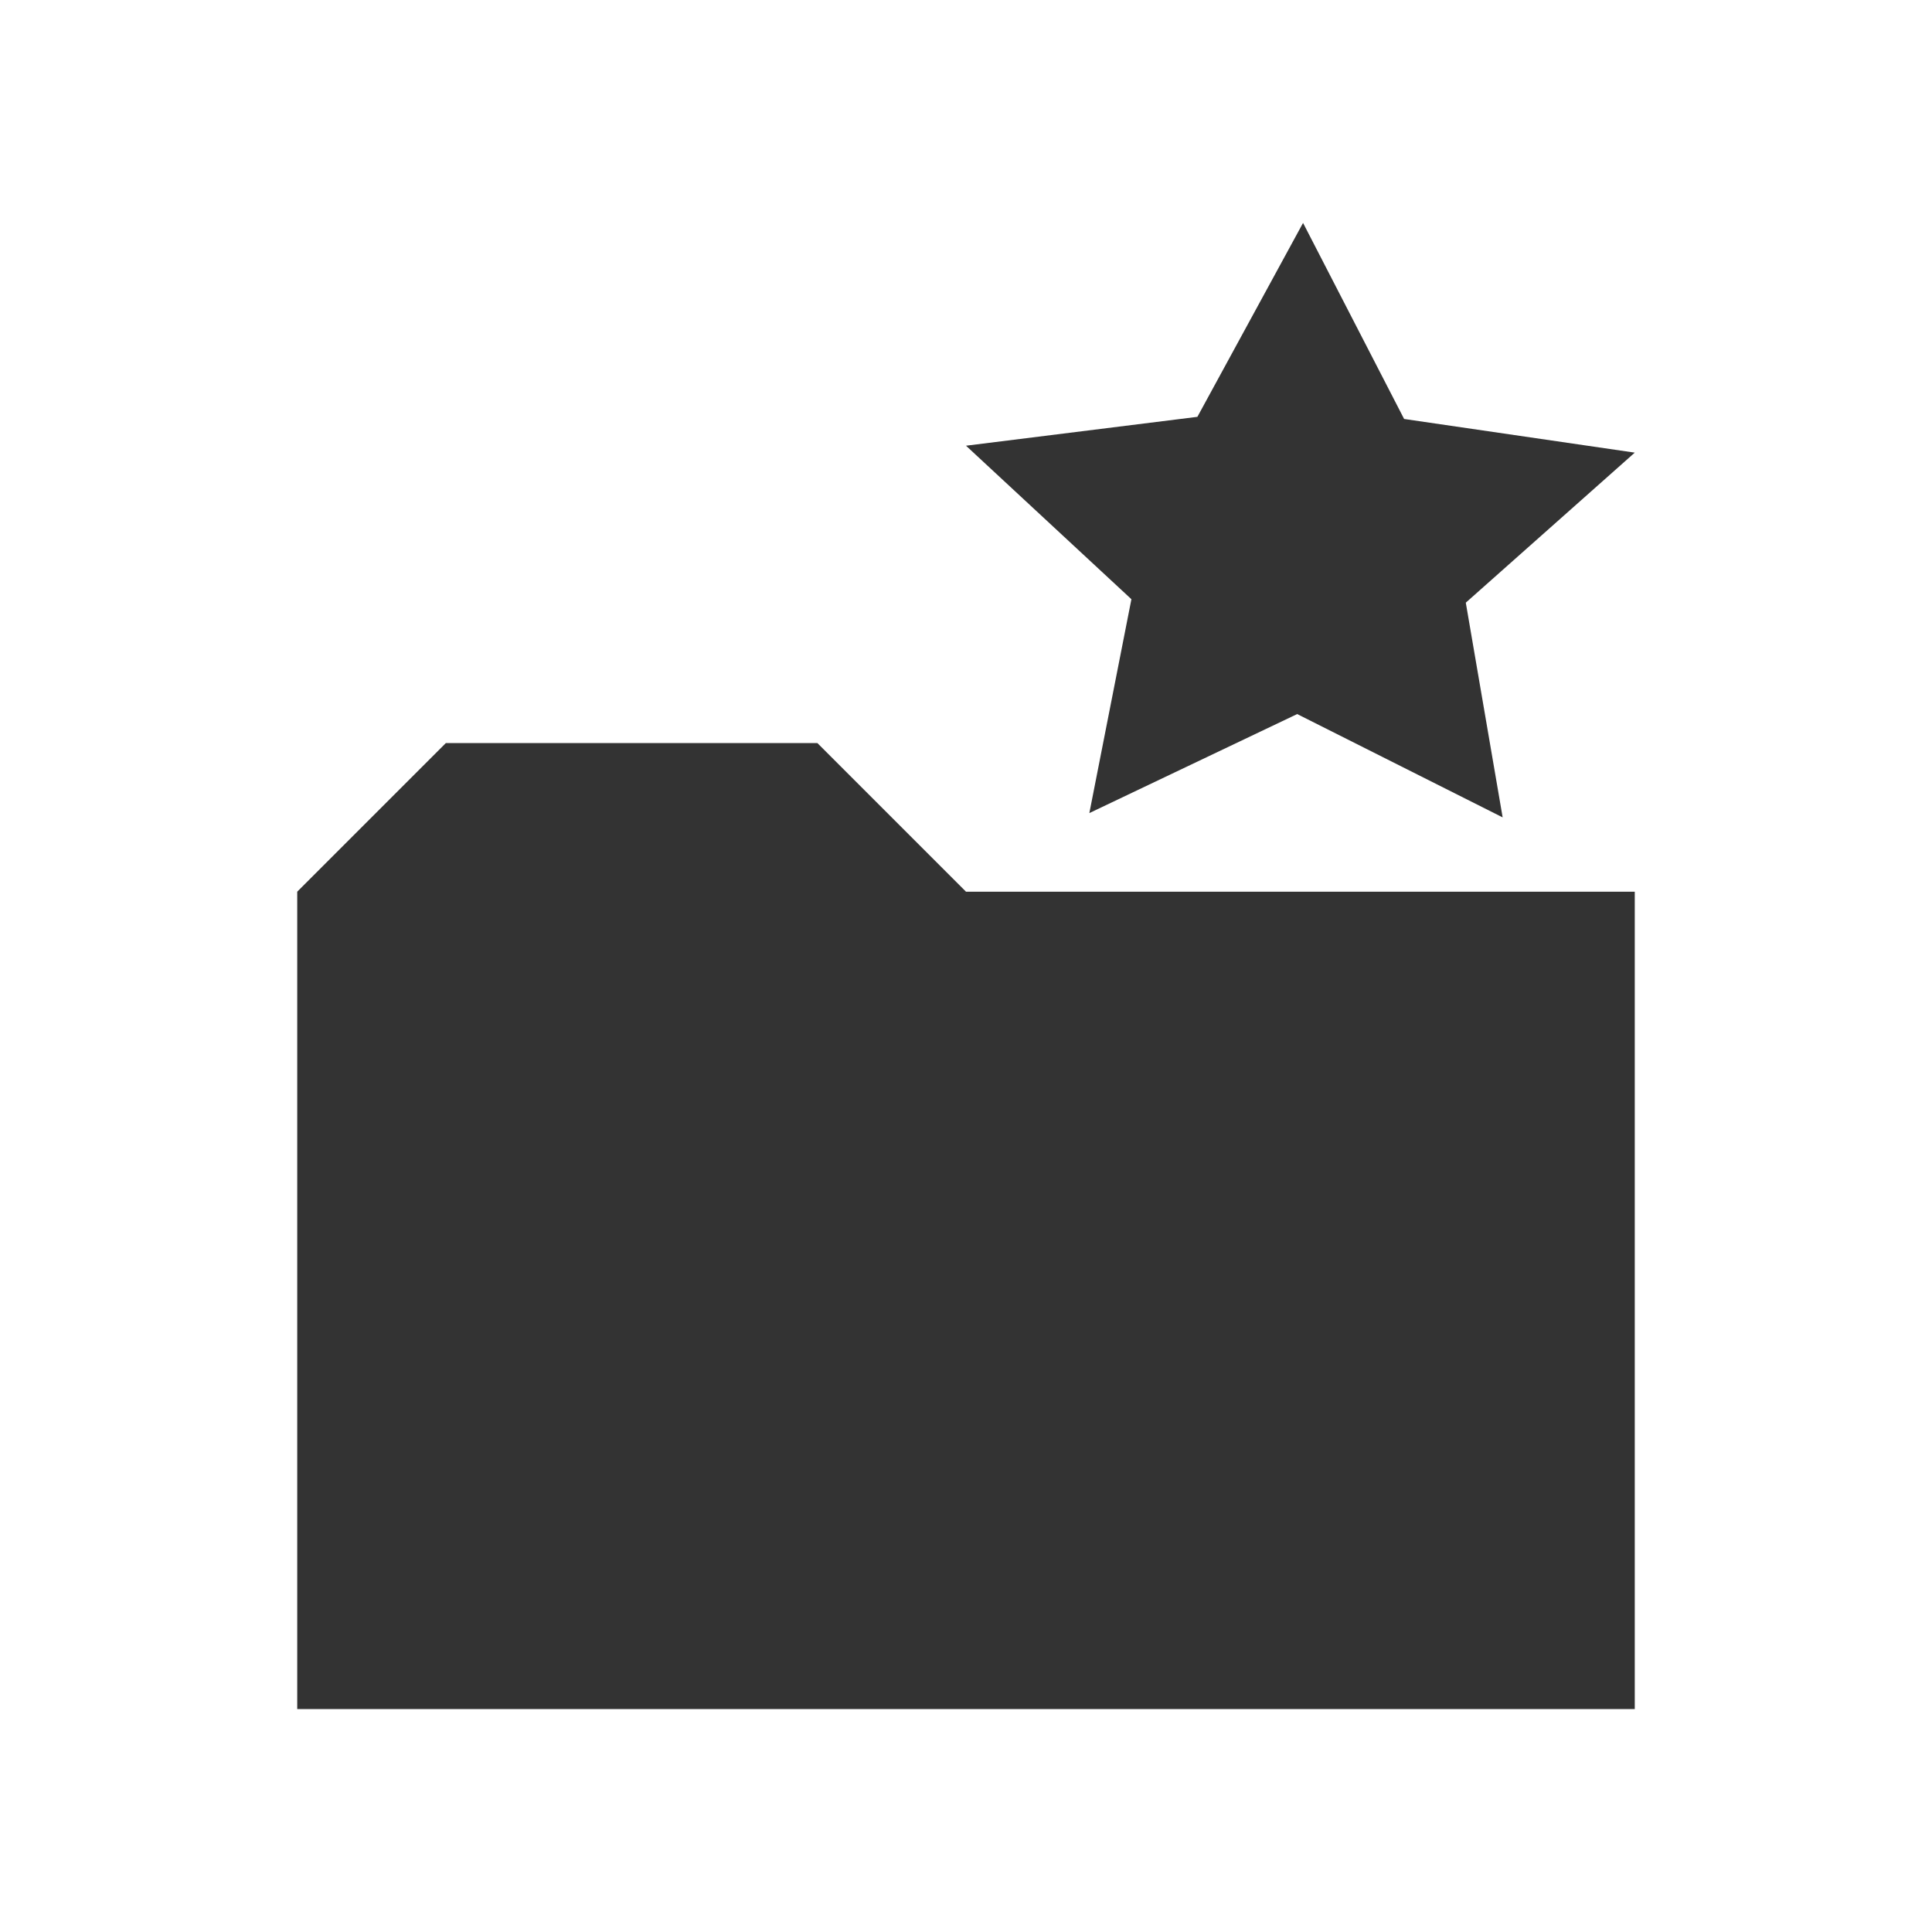 <?xml version="1.0" encoding="UTF-8" standalone="no"?>
<!-- Created with Inkscape (http://www.inkscape.org/) -->
<svg id="svg2" xmlns:rdf="http://www.w3.org/1999/02/22-rdf-syntax-ns#" xmlns="http://www.w3.org/2000/svg" height="260" width="260" version="1.1" xmlns:cc="http://creativecommons.org/ns#" xmlns:dc="http://purl.org/dc/elements/1.1/">

 <path id="rect3805" fill="#333333" d="m130,120-20-20-50,0l-20,20v110h180v-110z"/>
 <path id="path3906" fill="#333333" d="M202.22,110,174.57,96.096,146.6,109.42,152.26,80.639,130,59.982,161.14,56.096,175.36,30,188.96,56.383,220,60.913,197.26,81.105z"/>
</svg>
